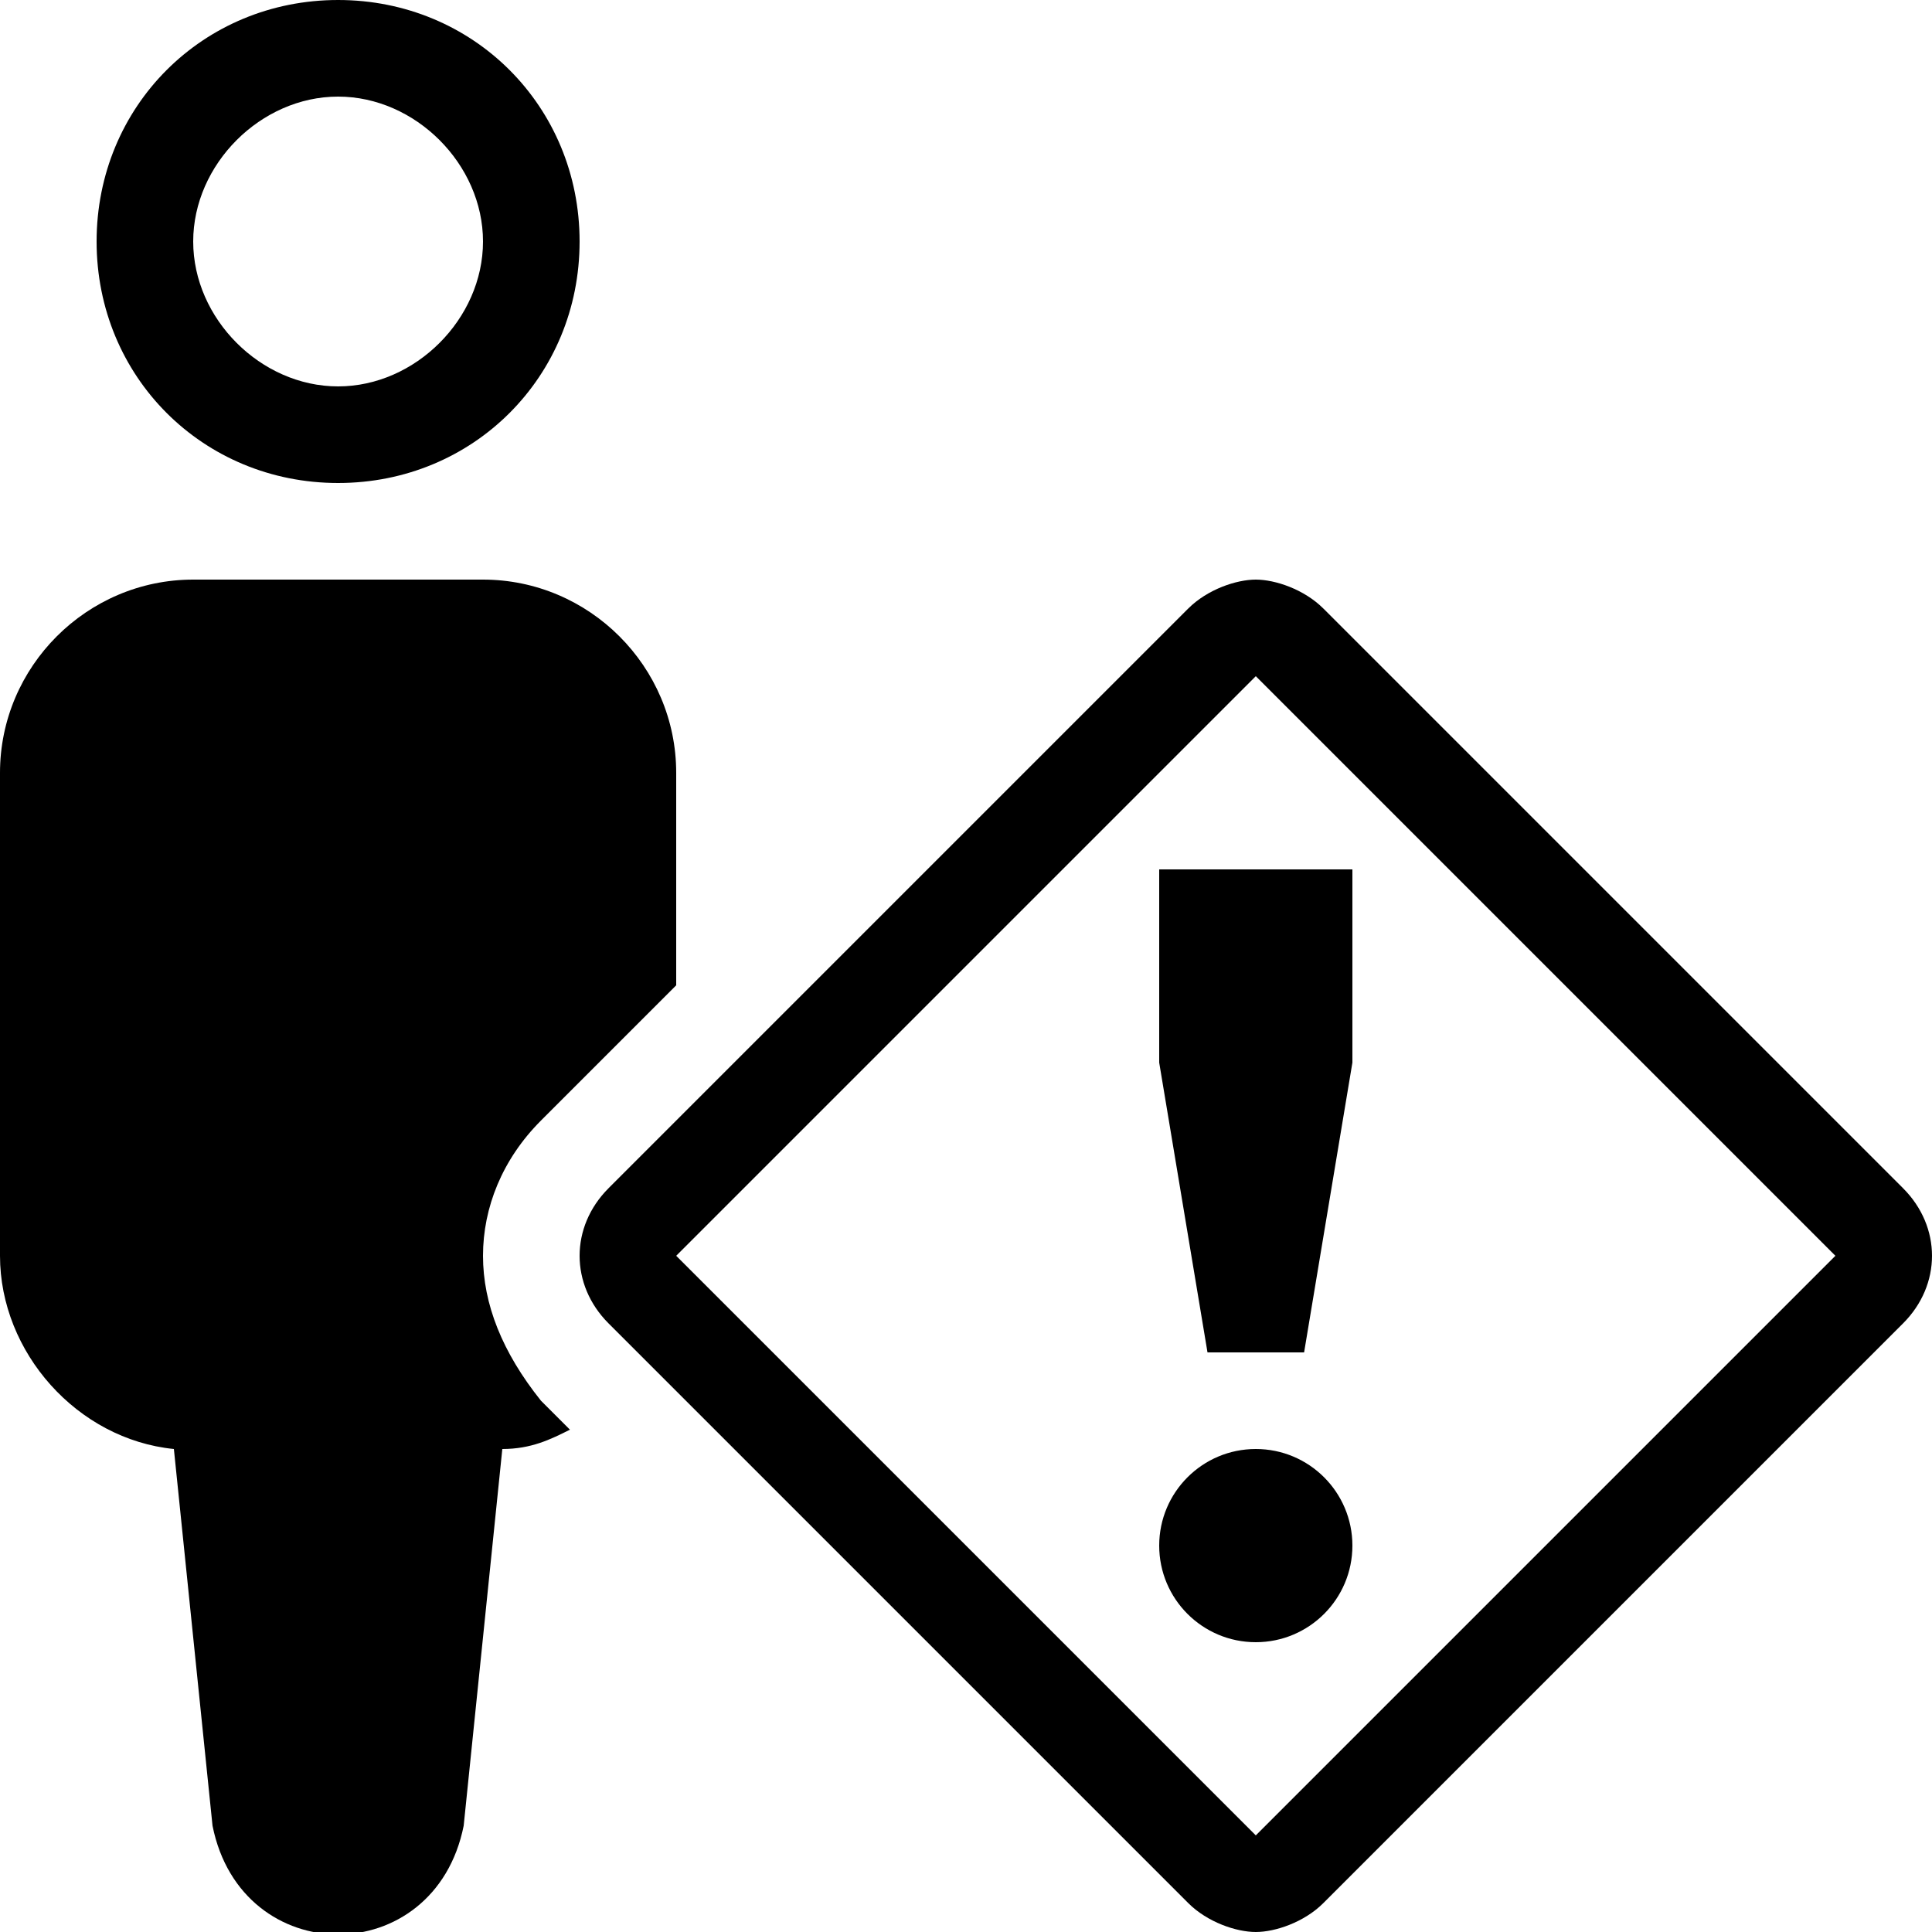 <svg xmlns="http://www.w3.org/2000/svg" height="20" viewBox="0 0 20 20"><path d="M12 11l.5 3h1l.5-3V9h-2z"/><circle cx="13" cy="16" r="1"/><path d="M3.5 5C4.9 5 6 3.9 6 2.5S4.9 0 3.5 0 1 1.1 1 2.5 2.1 5 3.5 5zm0-4C4.3 1 5 1.7 5 2.5S4.3 4 3.5 4 2 3.3 2 2.5 2.7 1 3.5 1zM19.7 12.3l-6-6c-.2-.2-.5-.3-.7-.3s-.5.1-.7.3l-6 6c-.4.4-.4 1 0 1.4l6 6c.2.2.5.3.7.3s.5-.1.7-.3l6-6c.4-.4.4-1 0-1.4zM13 19l-6-6 6-6 6 6-6 6z"/><path d="M5 13c0-.5.2-1 .6-1.4L7 10.2V8c0-1.1-.9-2-2-2H2C.9 6 0 6.9 0 8v5c0 1 .8 1.9 1.8 2l.4 3.9c.3 1.5 2.3 1.5 2.6 0l.4-3.9c.3 0 .5-.1.7-.2l-.3-.3c-.4-.5-.6-1-.6-1.5z"/></svg>